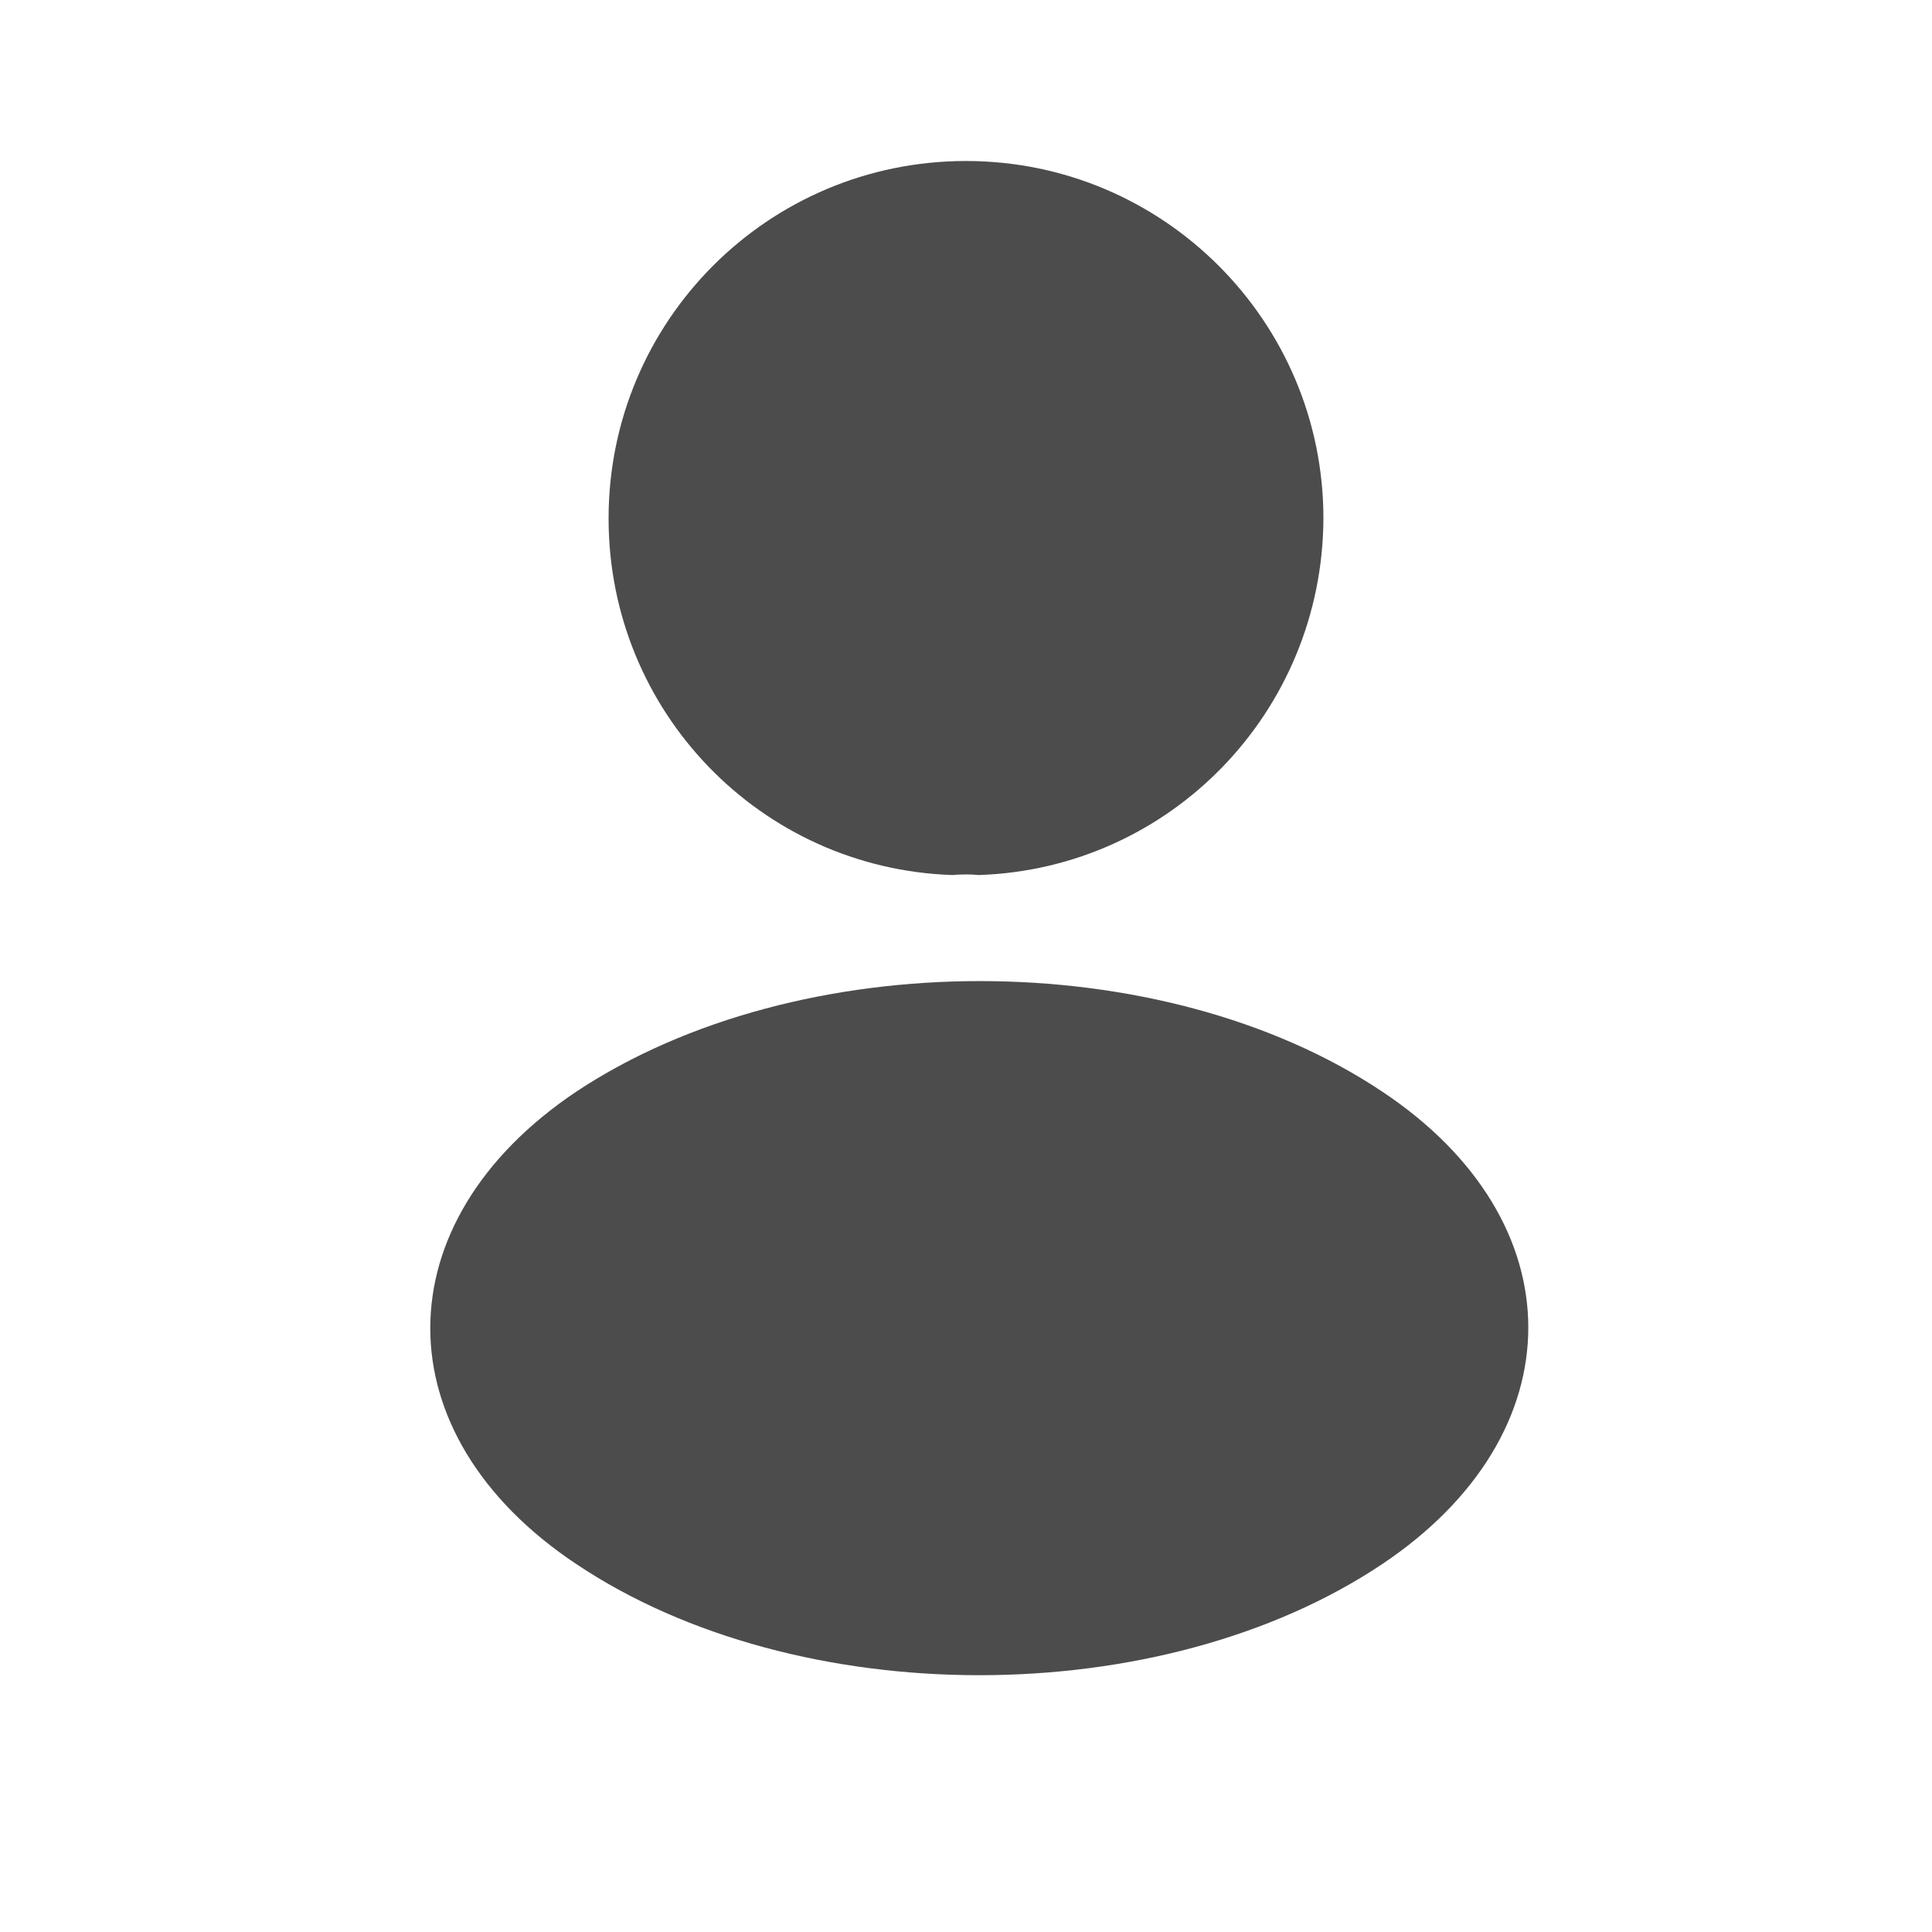 <svg viewBox="0 0 24 24" fill="none" xmlns="http://www.w3.org/2000/svg">
<path d="M12.16 10.87C12.06 10.86 11.94 10.86 11.83 10.87C9.45 10.79 7.56 8.84 7.56 6.44C7.56 3.99 9.54 2 12 2C14.45 2 16.44 3.99 16.44 6.44C16.43 8.84 14.54 10.79 12.16 10.87Z" fill="#4C4C4C"/>
<path d="M7.16 13.56C4.74 15.18 4.74 17.82 7.16 19.43C9.91 21.27 14.42 21.27 17.17 19.43C19.59 17.81 19.59 15.17 17.17 13.56C14.43 11.73 9.92 11.73 7.16 13.56Z" fill="#4C4C4C"/>
</svg>
